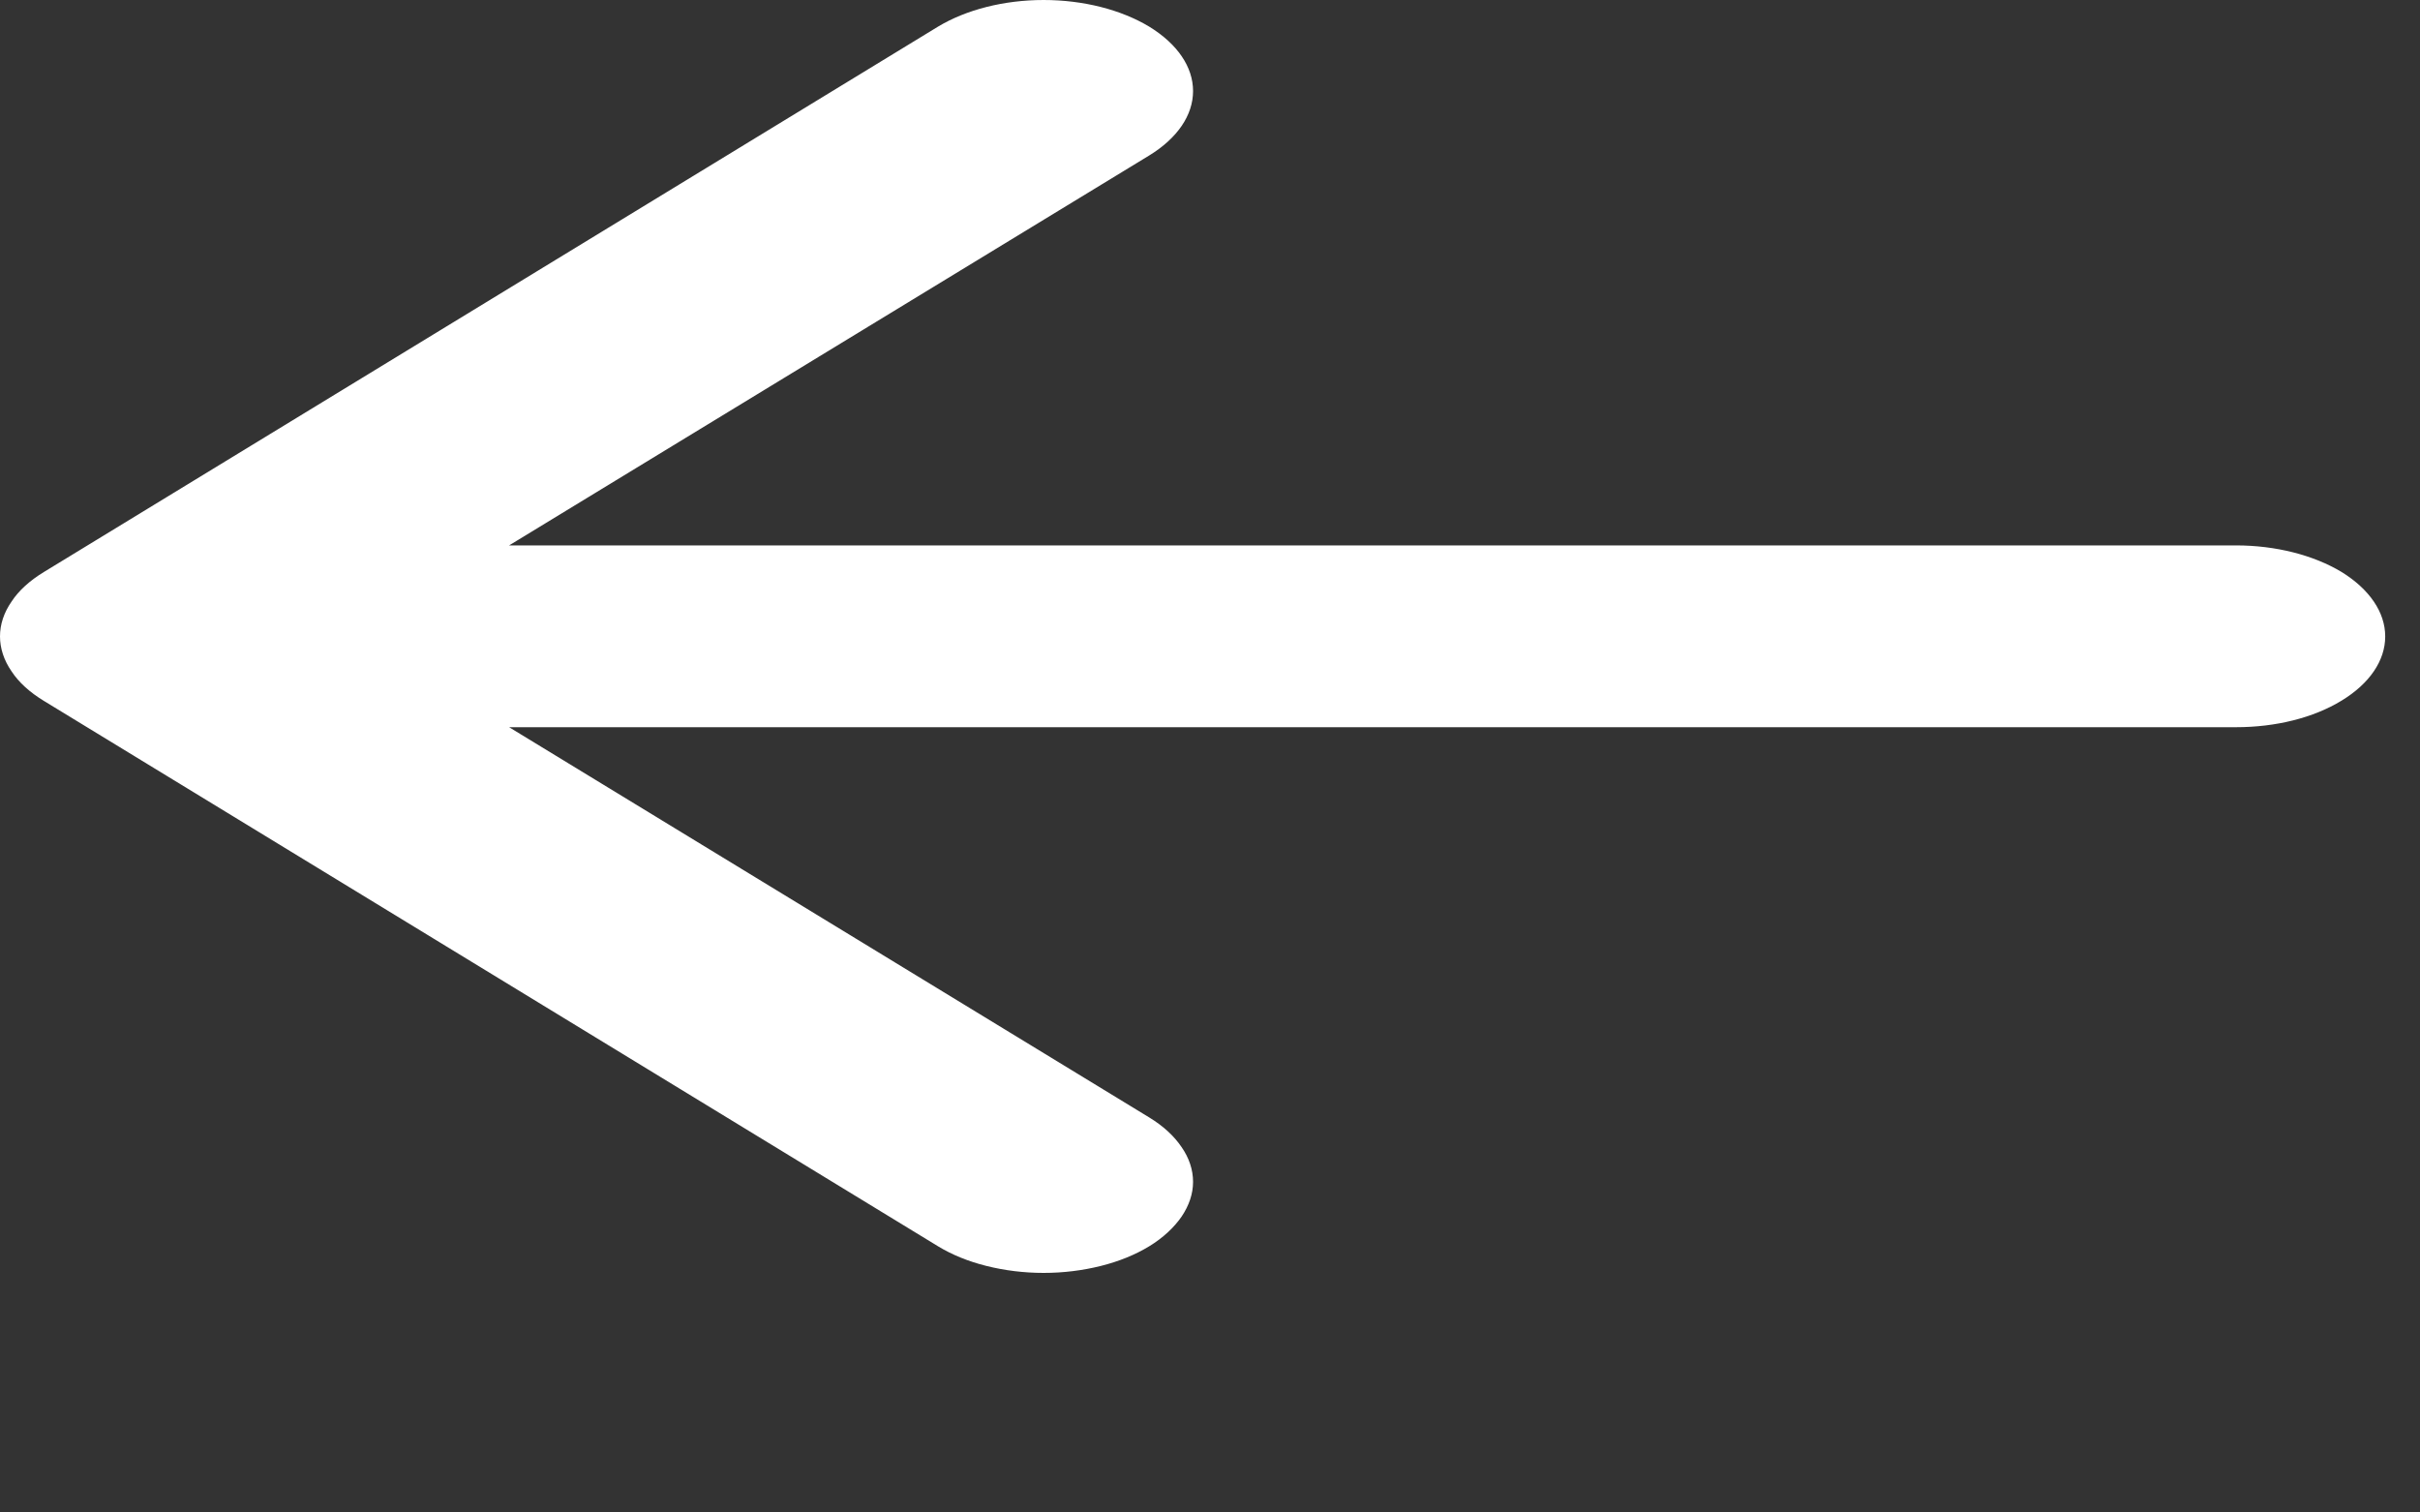 <svg width="8" height="5" viewBox="0 0 8 5" fill="none" xmlns="http://www.w3.org/2000/svg">
<rect x="0" y="0" width="8" height="5" fill="#333333" stroke="none"/>
<path fill-rule="evenodd" clip-rule="evenodd" d="M7.885 2.104C7.885 2.184 7.833 2.26 7.741 2.316C7.648 2.373 7.523 2.404 7.392 2.404H1.683L3.799 3.694C3.845 3.722 3.881 3.755 3.906 3.792C3.931 3.828 3.944 3.867 3.944 3.907C3.944 3.946 3.931 3.985 3.906 4.022C3.881 4.058 3.845 4.092 3.799 4.12C3.753 4.148 3.699 4.17 3.639 4.185C3.579 4.2 3.515 4.208 3.45 4.208C3.385 4.208 3.321 4.2 3.261 4.185C3.201 4.17 3.147 4.148 3.101 4.12L0.145 2.317C0.099 2.289 0.062 2.256 0.038 2.219C0.013 2.183 0 2.143 0 2.104C0 2.064 0.013 2.025 0.038 1.989C0.062 1.952 0.099 1.919 0.145 1.891L3.101 0.088C3.194 0.032 3.319 0 3.45 0C3.581 0 3.706 0.032 3.799 0.088C3.892 0.145 3.944 0.221 3.944 0.301C3.944 0.381 3.892 0.457 3.799 0.514L1.683 1.803H7.392C7.523 1.803 7.648 1.835 7.741 1.891C7.833 1.948 7.885 2.024 7.885 2.104Z" fill="white"/>
</svg>
